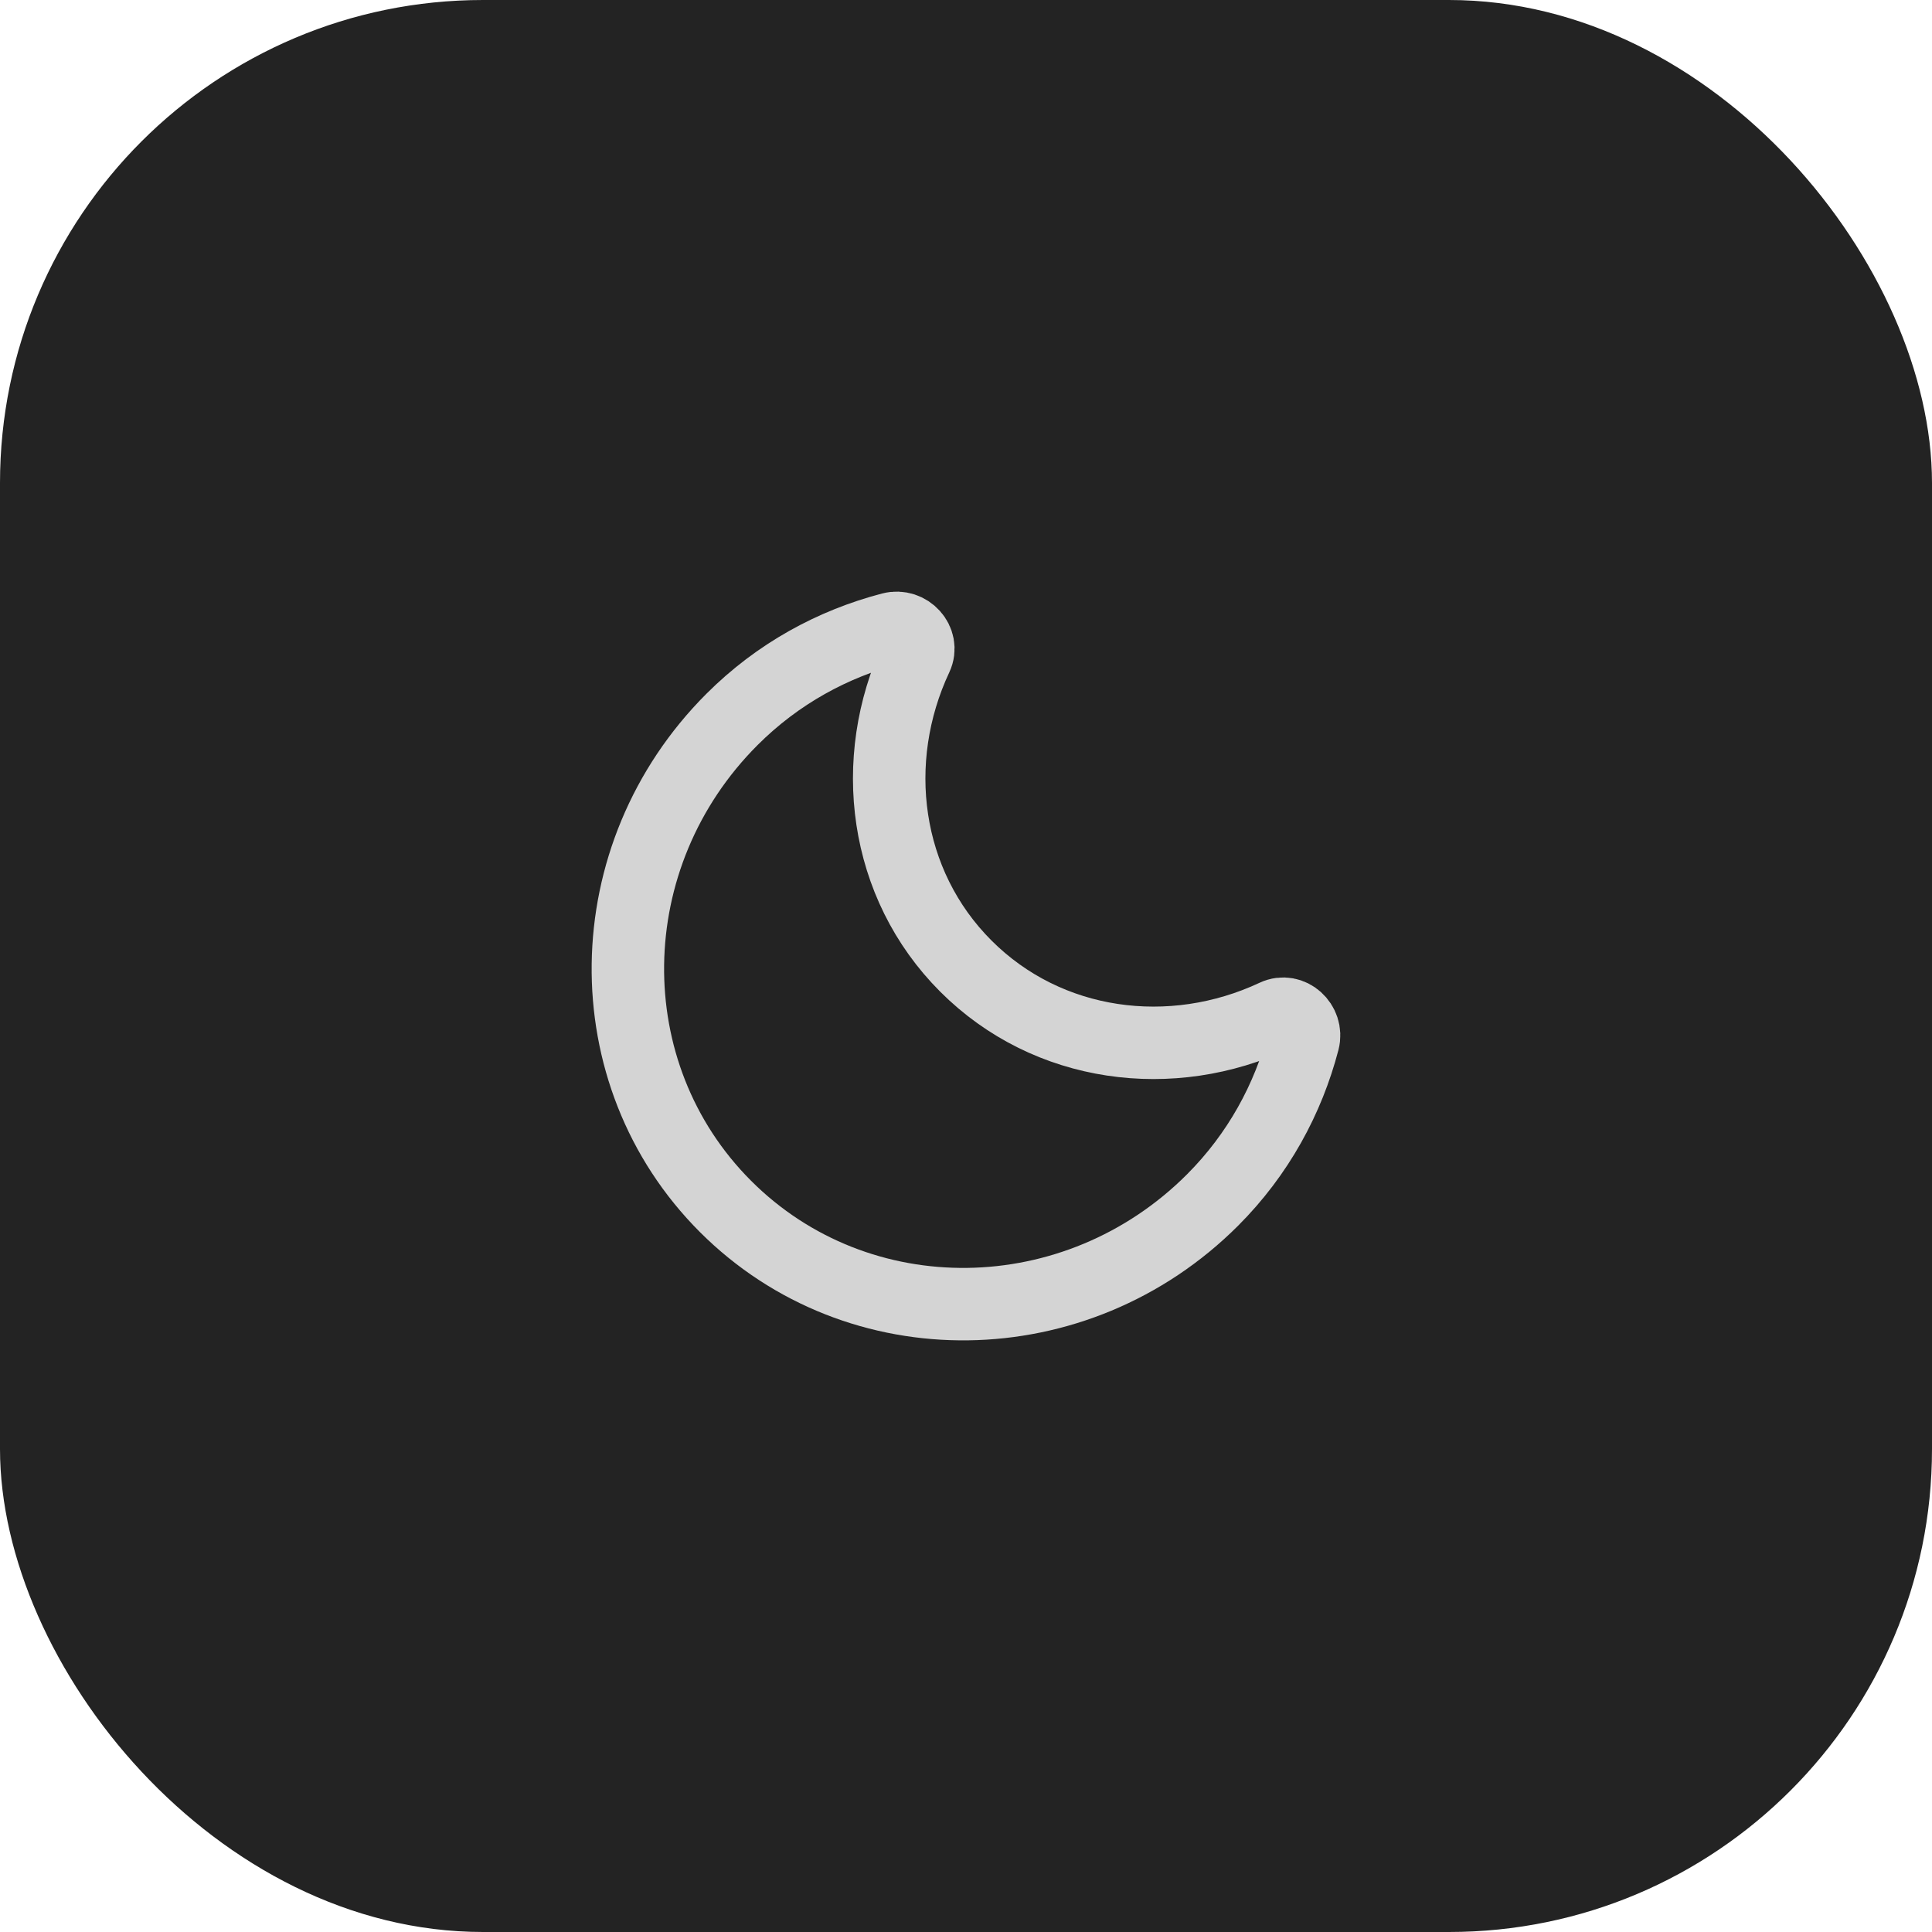 <svg width="40" height="40" viewBox="0 0 40 40" fill="none" xmlns="http://www.w3.org/2000/svg">
<rect width="40" height="40" rx="10" fill="#232323"/>
<path fill-rule="evenodd" clip-rule="evenodd" d="M26.395 21.027C26.724 20.872 27.076 21.197 26.985 21.55C26.671 22.752 26.053 23.896 25.104 24.846C22.282 27.667 17.77 27.726 15.021 24.978C12.274 22.23 12.334 17.716 15.155 14.895C16.105 13.945 17.247 13.328 18.451 13.014C18.803 12.922 19.128 13.274 18.974 13.604C17.971 15.743 18.3 18.305 19.997 20.002C21.694 21.7 24.256 22.029 26.395 21.027V21.027Z" stroke="#D4D4D4" stroke-width="1.5" stroke-linecap="round" stroke-linejoin="round"/>
</svg>
